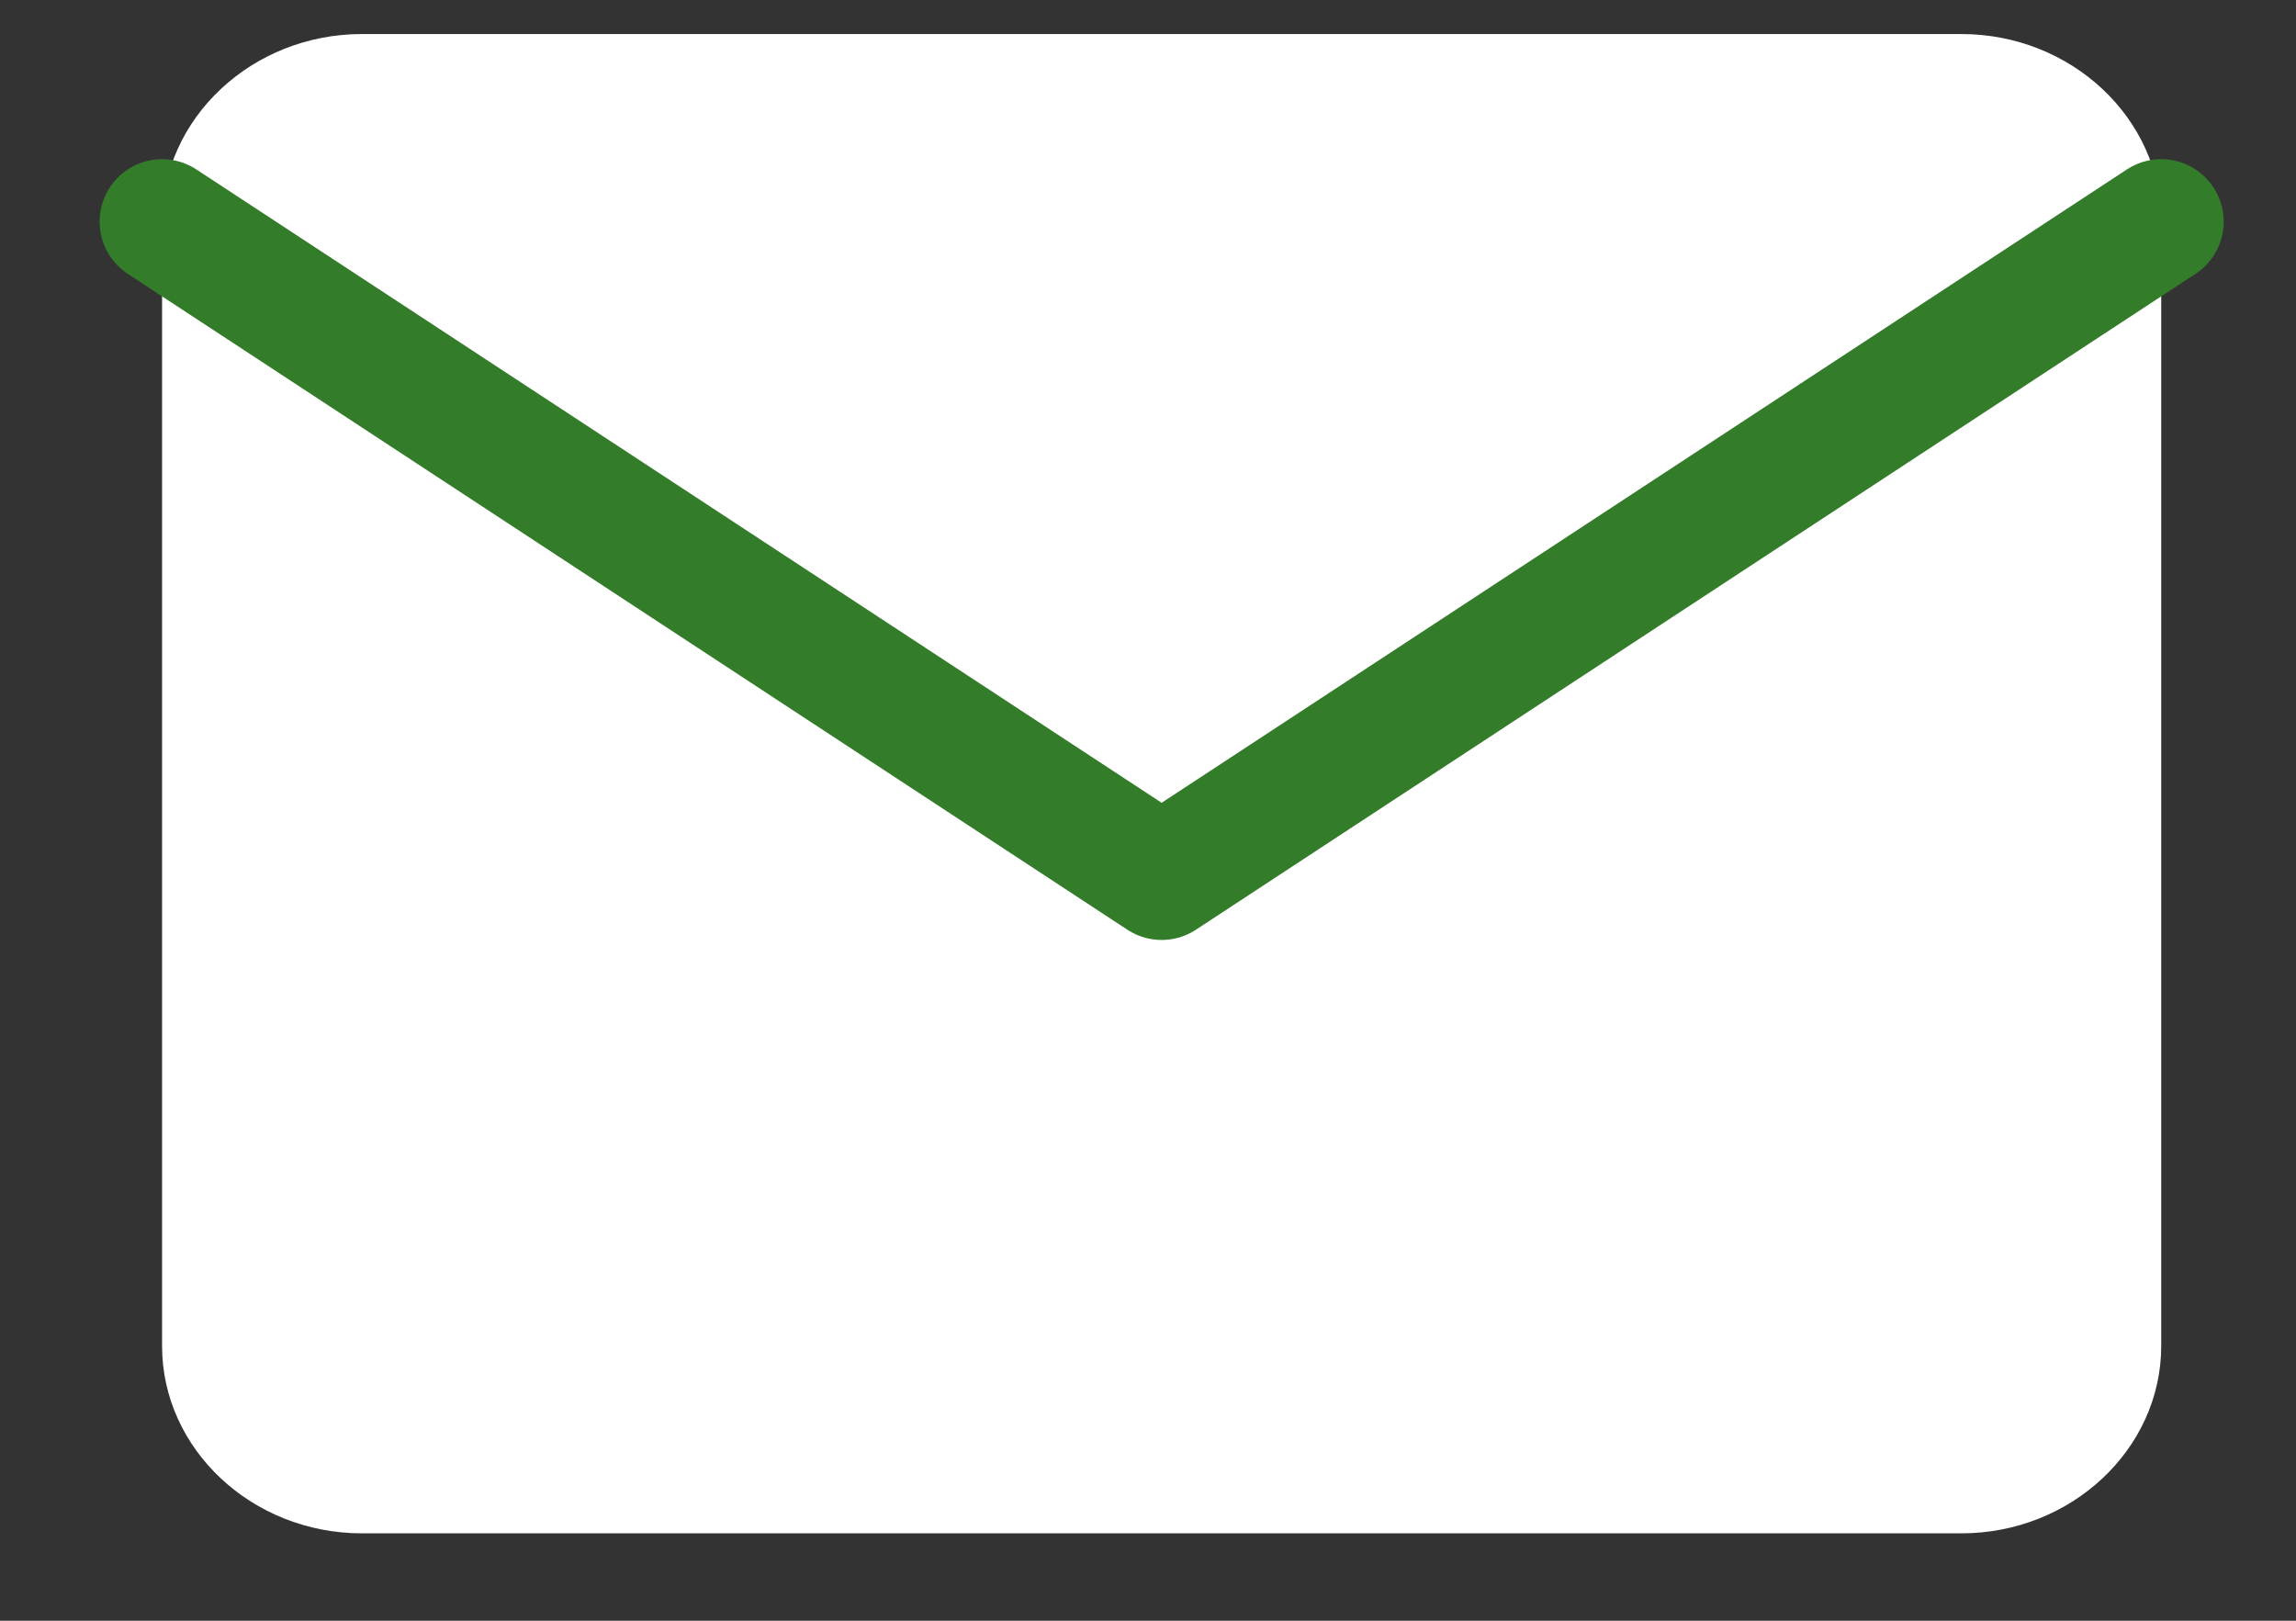 <svg width="17" height="12" viewBox="0 0 17 12" fill="none" xmlns="http://www.w3.org/2000/svg">
<rect x="0" y="0" width="17" height="12" fill="#333333" stroke="none"/>
<path d="M2.68 0.252H14.522C15.336 0.252 16.002 0.876 16.002 1.64V9.966C16.002 10.729 15.336 11.353 14.522 11.353H2.68C1.866 11.353 1.2 10.729 1.2 9.966V1.64C1.2 0.876 1.866 0.252 2.68 0.252Z" fill="white"/>
<path d="M16.002 1.641L8.601 6.497L1.2 1.641" fill="white"/>
<path d="M16.002 1.641L8.601 6.497L1.2 1.641" stroke="#337C2A" stroke-width="0.925" stroke-linecap="round" stroke-linejoin="round"/>
</svg>
